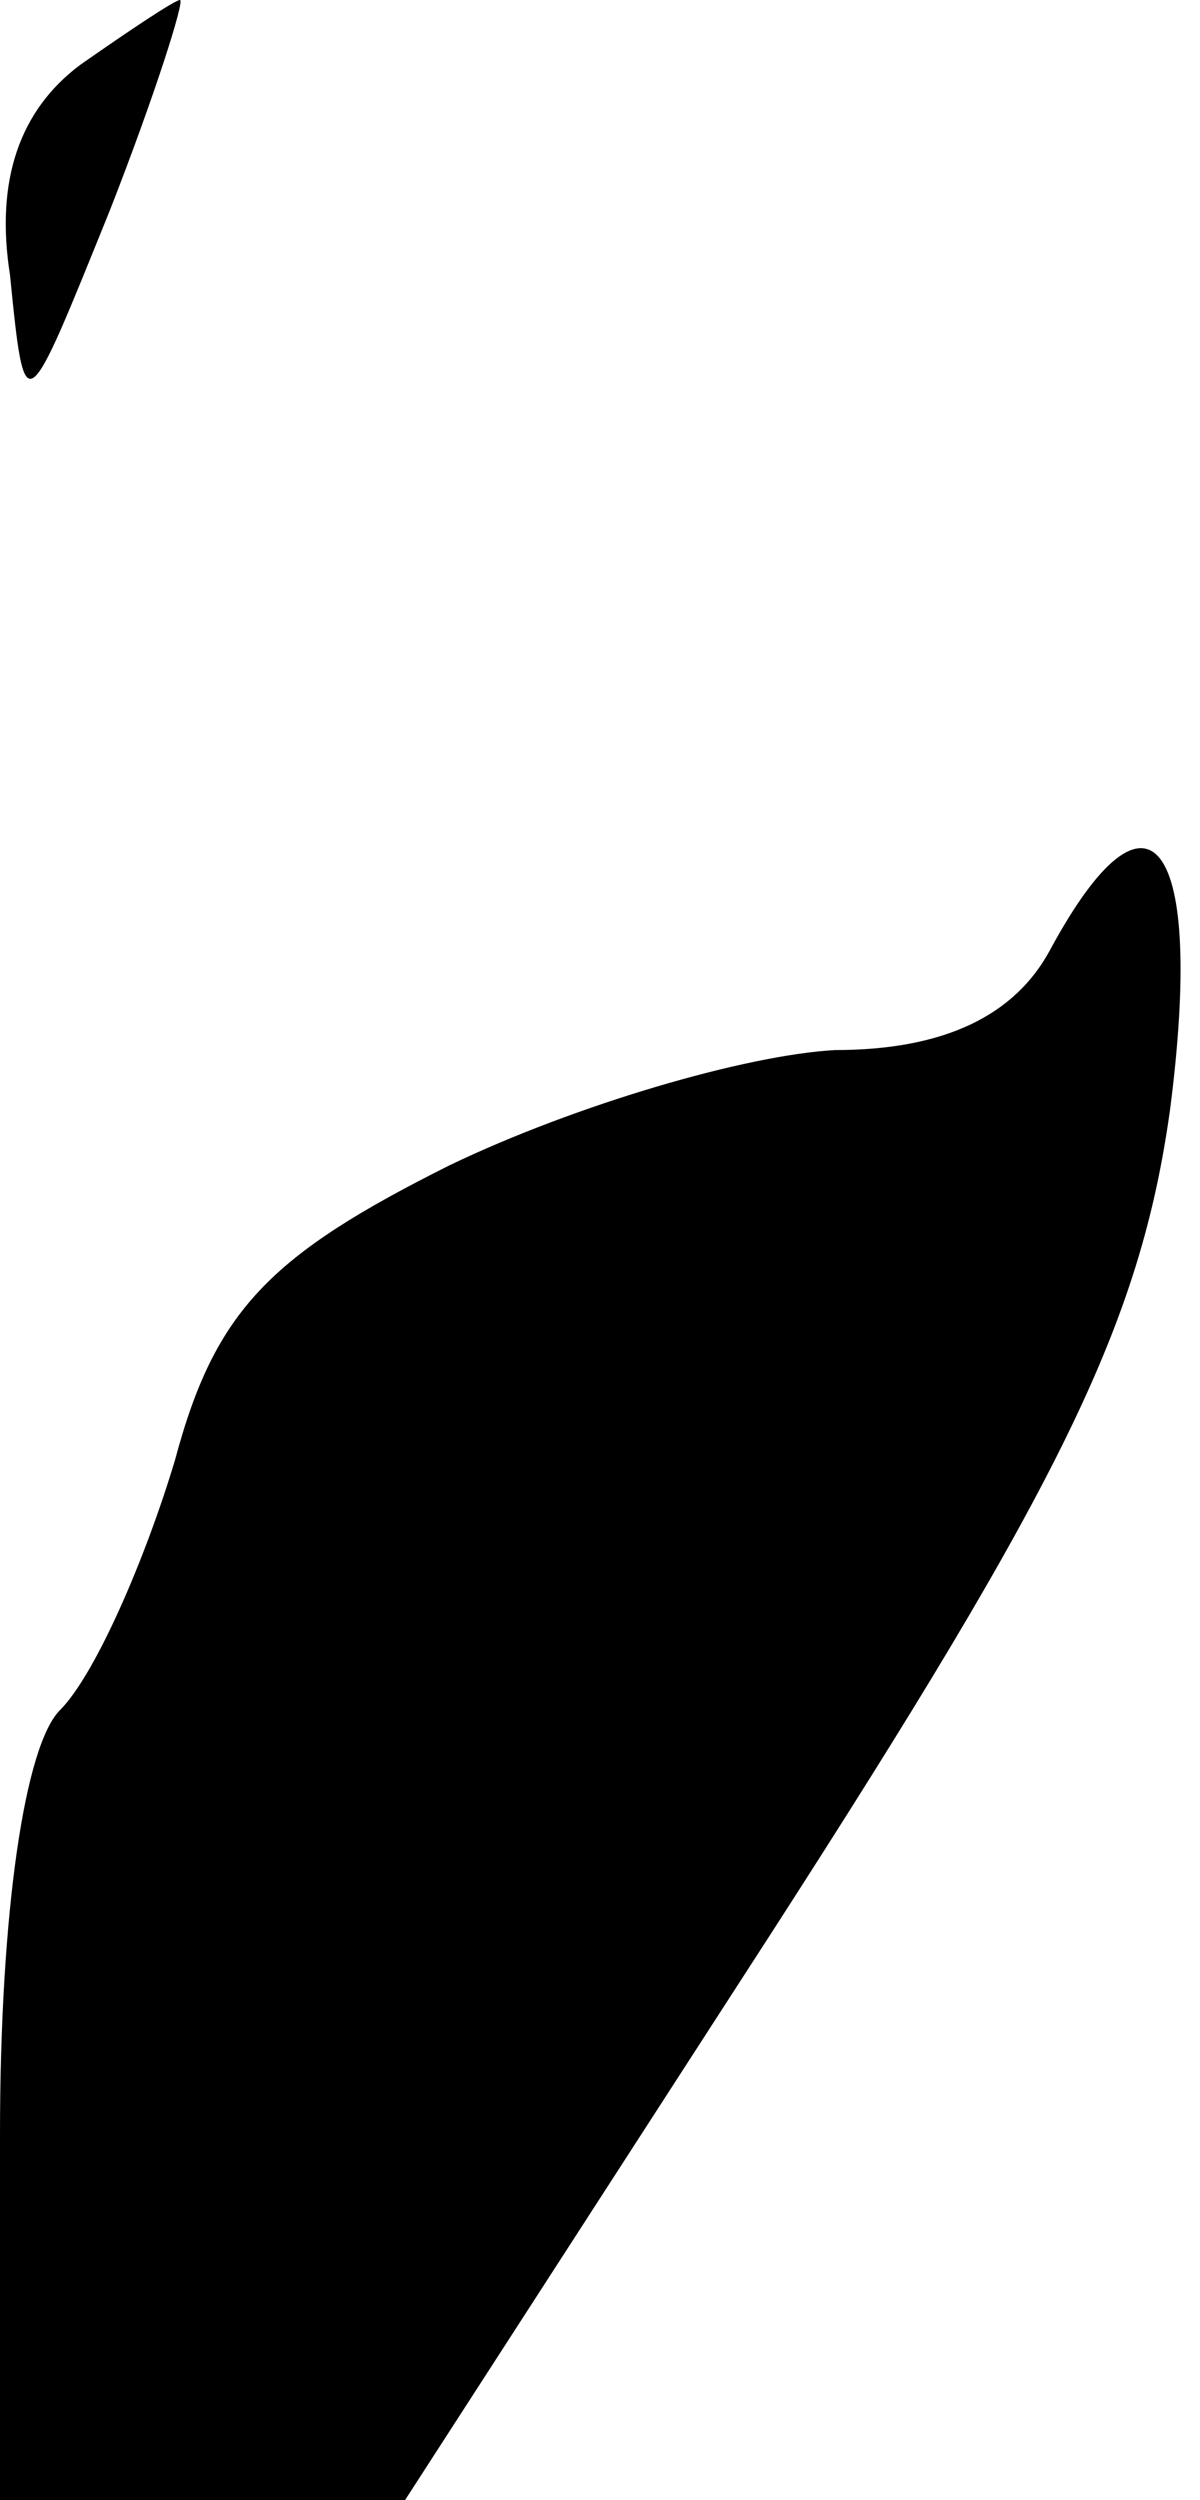 <?xml version="1.0" standalone="no"?>
<!DOCTYPE svg PUBLIC "-//W3C//DTD SVG 20010904//EN"
 "http://www.w3.org/TR/2001/REC-SVG-20010904/DTD/svg10.dtd">
<svg version="1.0" xmlns="http://www.w3.org/2000/svg"
 width="24pt" height="50pt" viewBox="0 0 24 50"
 preserveAspectRatio="xMidYMid meet">
<g transform="translate(0,50) scale(0.1,-0.1)"
fill="#000000" stroke="none">
<path fill="#000000" stroke="none" d="M16 487 c-12 -9 -17 -23 -14 -42 3 -30
3 -29 20 13 9 23 15 42 14 42 -1 0 -10 -6 -20 -13z"/>
<path fill="#000000" stroke="none" d="M210 310 c-7 -13 -21 -20 -43 -20 -18
-1 -52 -11 -77 -23 -36 -18 -47 -29 -55 -59 -6 -20 -16 -43 -23 -50 -7 -7 -12
-40 -12 -85 l0 -73 40 0 41 0 73 113 c58 90 74 122 80 165 7 54 -4 69 -24 32z"/>
</g>
</svg>
